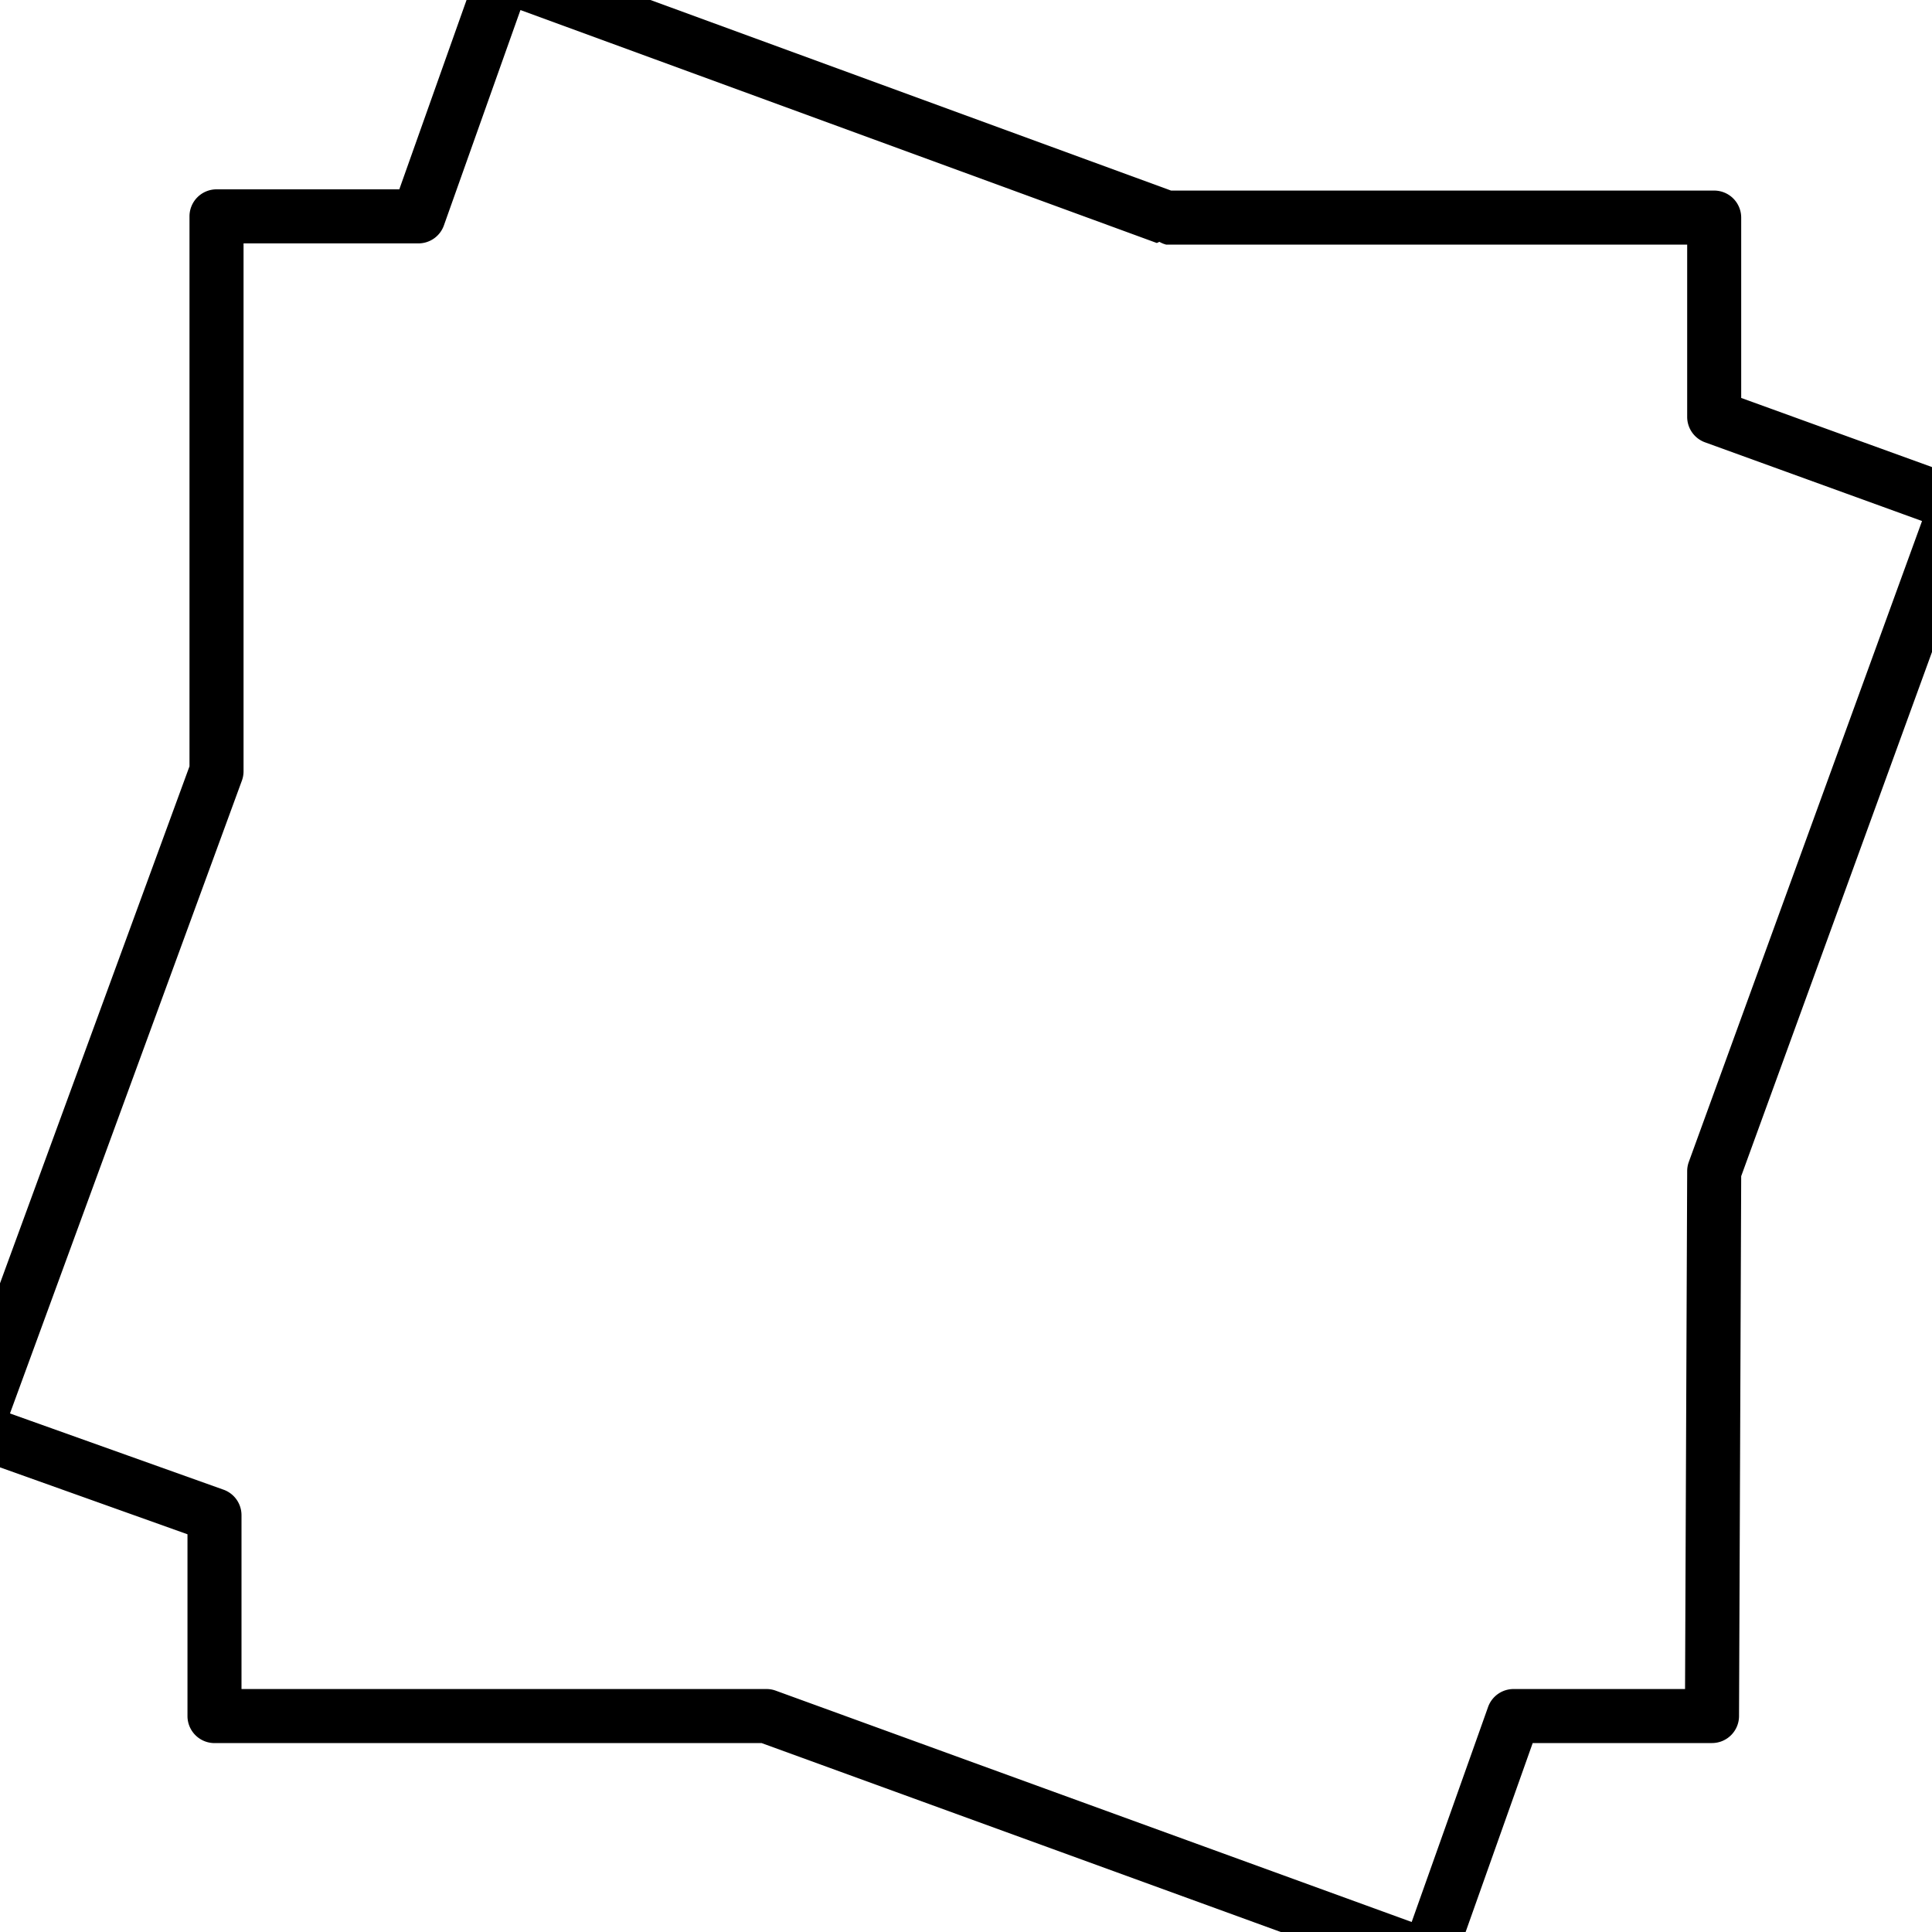 <?xml version="1.0" encoding="UTF-8" standalone="no"?>
<svg
   viewBox="0 0 50 50"
   fill="none"
   version="1.1"
   id="svg33"
   sodipodi:docname="cid-cookie-frame3.svg"
   inkscape:version="1.2.1 (0f2f062aeb, 2022-09-21, custom)"
   xmlns:inkscape="http://www.inkscape.org/namespaces/inkscape"
   xmlns:sodipodi="http://sodipodi.sourceforge.net/DTD/sodipodi-0.dtd"
   xmlns="http://www.w3.org/2000/svg"
   xmlns:svg="http://www.w3.org/2000/svg">
  <sodipodi:namedview
     id="namedview35"
     pagecolor="#505050"
     bordercolor="#eeeeee"
     borderopacity="1"
     inkscape:showpageshadow="0"
     inkscape:pageopacity="0"
     inkscape:pagecheckerboard="0"
     inkscape:deskcolor="#505050"
     showgrid="false"
     showguides="true"
     inkscape:zoom="18.015156"
     inkscape:cx="29.447427"
     inkscape:cy="11.71236"
     inkscape:window-width="1920"
     inkscape:window-height="1144"
     inkscape:window-x="0"
     inkscape:window-y="0"
     inkscape:window-maximized="1"
     inkscape:current-layer="g26" />
  <g
     clip-path="url(#clip0_901_30842)"
     id="g26">
    <path
       style="color:#000000;fill:#000000;stroke-linecap:round;stroke-linejoin:round;-inkscape-stroke:none"
       d="M 13.285,-1.299 A 0.7,0.7 0 0 0 12.385,-0.875 L 10.334,4.9 H 5.604 A 0.7,0.7 0 0 0 4.904,5.6 V 19.832 l -6.205,16.93 a 0.7,0.7 0 0 0 0.424,0.9 l 5.729,2.045 v 4.705 a 0.7,0.7 0 0 0 0.699,0.699 H 19.711 l 17.008,6.189 a 0.7,0.7 0 0 0 0.9,-0.424 l 2.047,-5.766 h 4.641 a 0.7,0.7 0 0 0 0.699,-0.697 L 45.062,30.439 51.299,13.305 A 0.7,0.7 0 0 0 50.879,12.406 L 45.062,10.299 V 5.631 A 0.7,0.7 0 0 0 44.363,4.932 H 30.307 Z M 13.469,0.26 29.938,6.289 a 0.7,0.7 0 0 0 0.066,-0.031 0.7,0.7 0 0 0 0.174,0.072 H 43.664 V 10.789 A 0.7,0.7 0 0 0 44.125,11.447 l 5.617,2.037 -6.037,16.59 a 0.7,0.7 0 0 0 -0.041,0.238 l -0.055,13.4 h -4.438 a 0.7,0.7 0 0 0 -0.66,0.465 l -1.977,5.564 -16.461,-5.988 a 0.7,0.7 0 0 0 -0.24,-0.041 H 6.25 v -4.5 A 0.7,0.7 0 0 0 5.785,38.553 L 0.258,36.58 6.262,20.197 a 0.7,0.7 0 0 0 0.041,-0.24 V 6.299 h 4.525 a 0.7,0.7 0 0 0 0.66,-0.465 z"
       id="path5680" />
  </g>
  <defs
     id="defs31">
    <clipPath
       id="clip0_901_30842">
      <rect
         width="50"
         height="50"
         fill="white"
         id="rect28" />
    </clipPath>
  </defs>
</svg>
